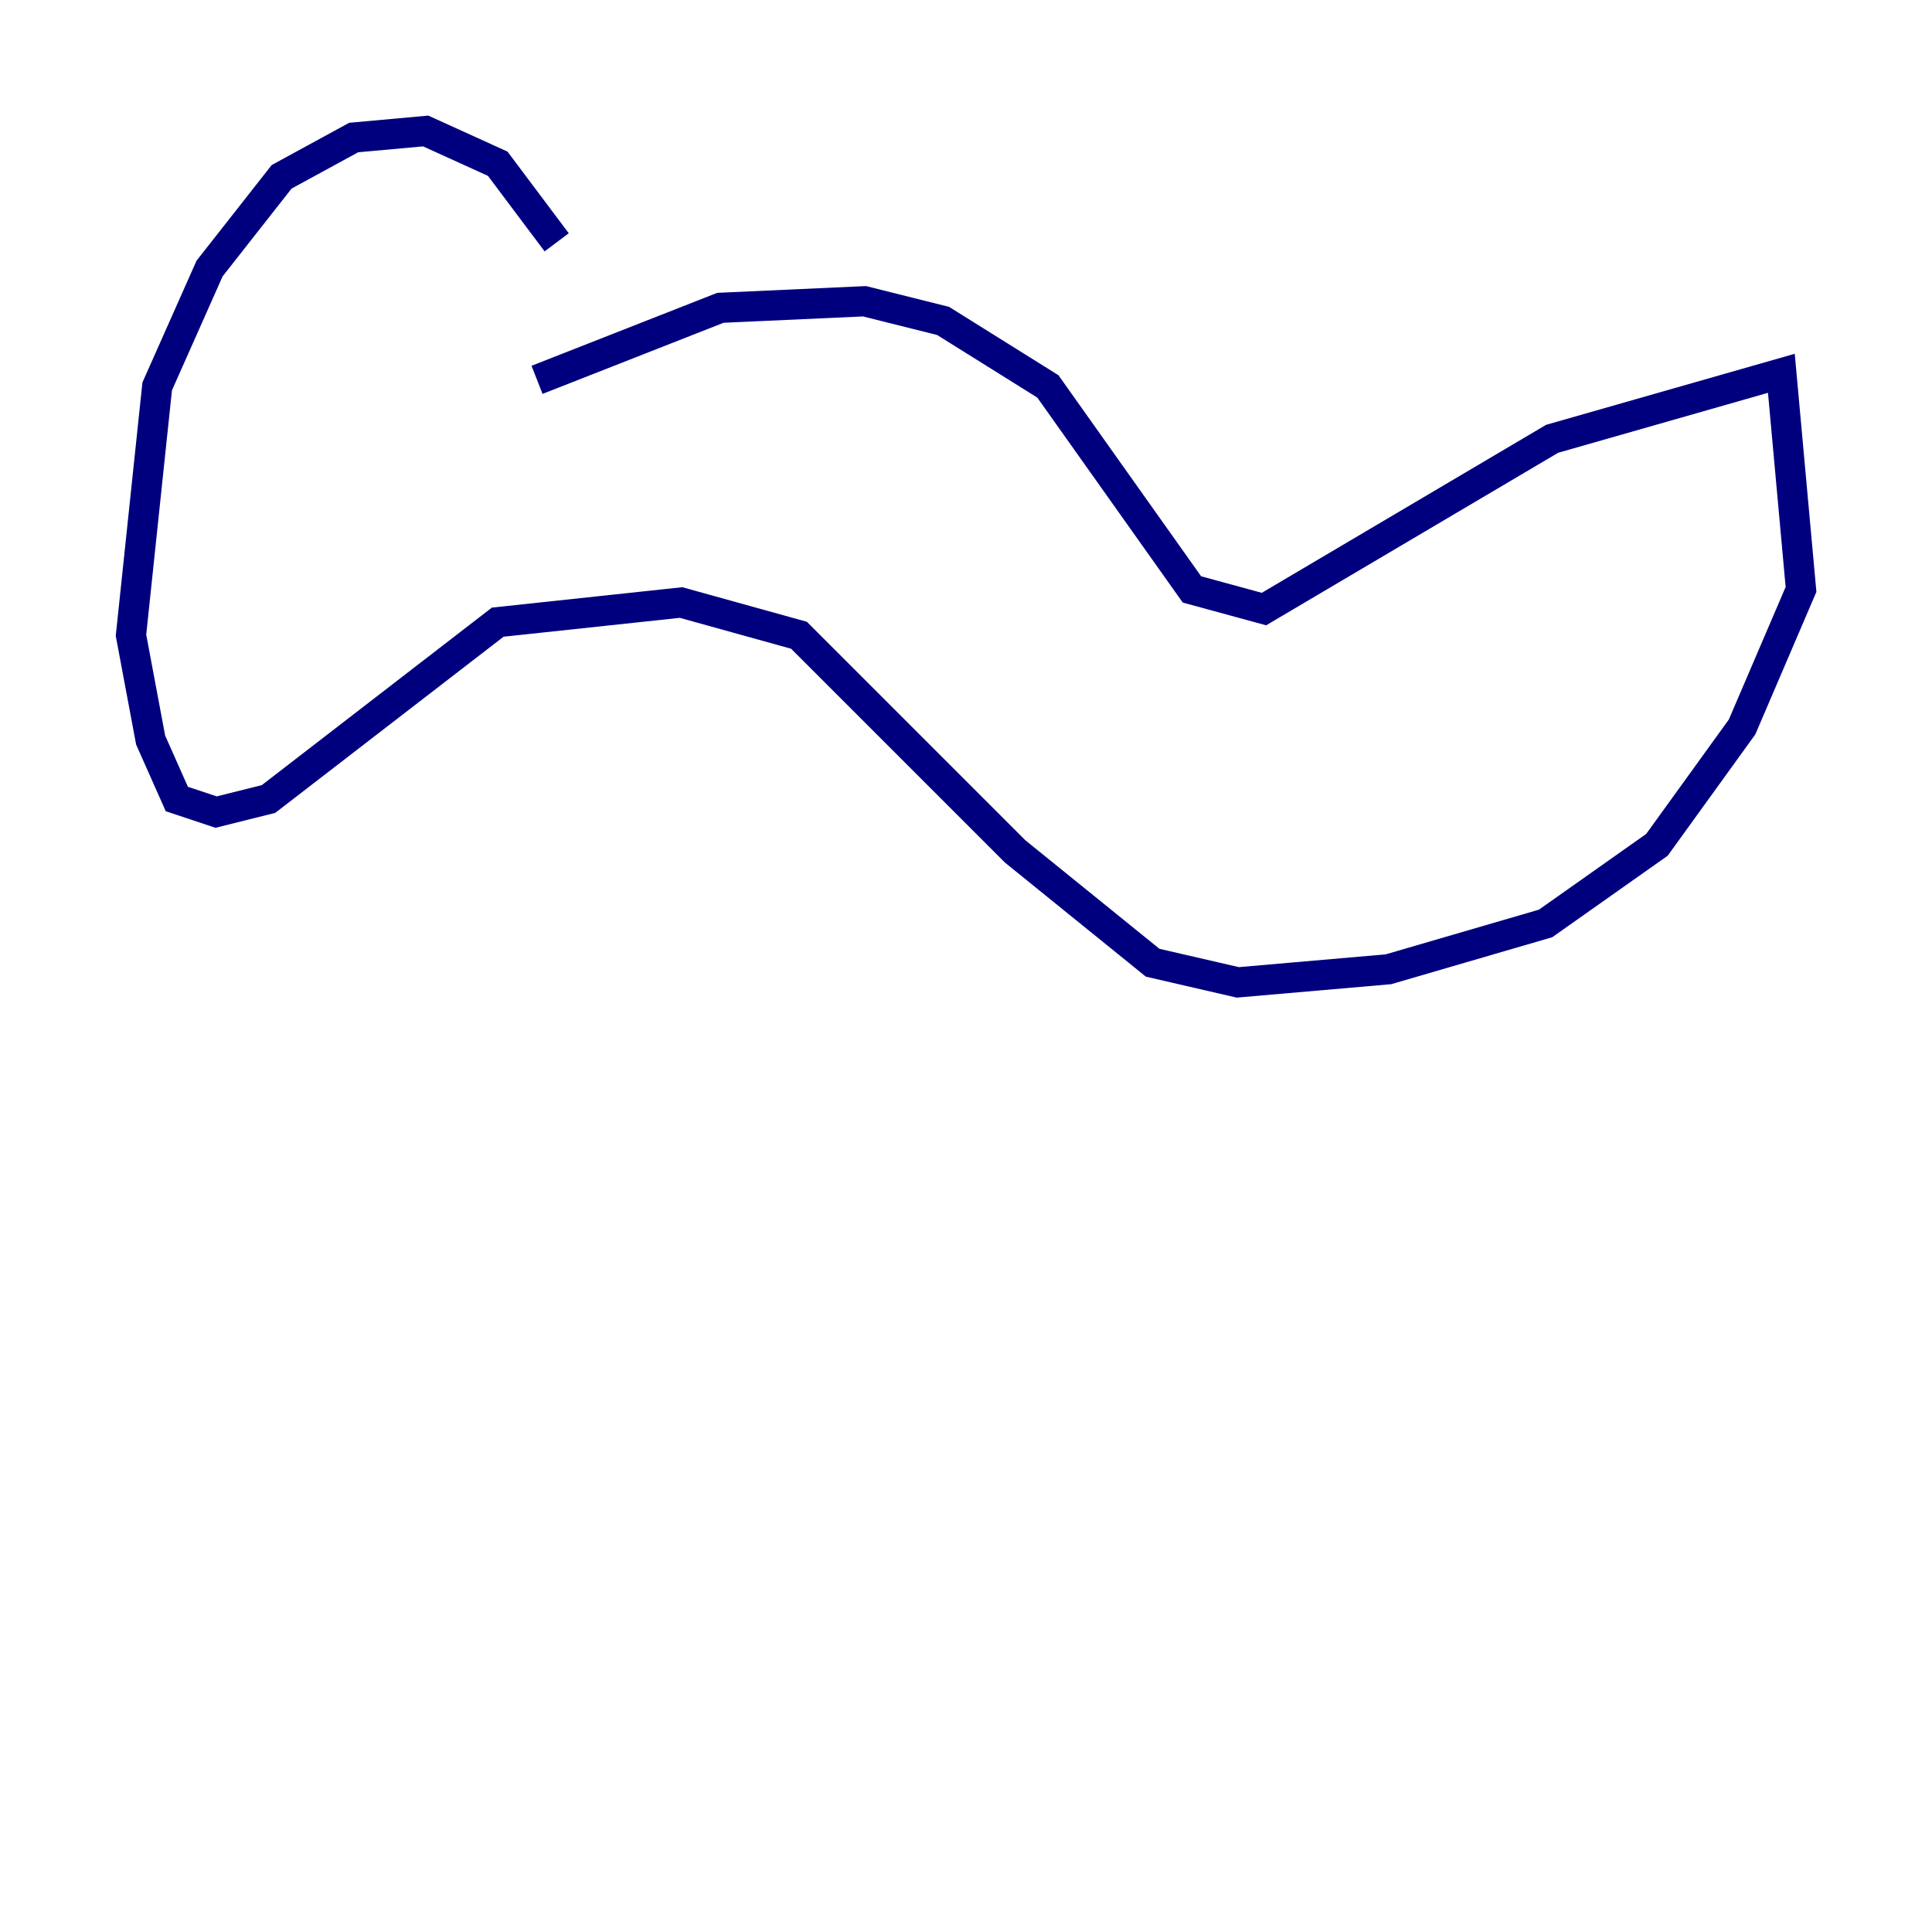 <?xml version="1.0" encoding="utf-8" ?>
<svg baseProfile="tiny" height="128" version="1.2" viewBox="0,0,128,128" width="128" xmlns="http://www.w3.org/2000/svg" xmlns:ev="http://www.w3.org/2001/xml-events" xmlns:xlink="http://www.w3.org/1999/xlink"><defs /><polyline fill="none" points="35.58,25.166 47.729,20.393 57.275,19.959 62.481,21.261 69.424,25.6 78.969,39.051 83.742,40.352 102.834,29.071 118.02,24.732 119.322,39.051 115.417,48.163 109.776,55.973 102.4,61.18 91.986,64.217 82.007,65.085 76.366,63.783 67.254,56.407 52.936,42.088 45.125,39.919 32.976,41.22 17.79,52.936 14.319,53.803 11.715,52.936 9.98,49.031 8.678,42.088 10.414,25.6 13.885,17.79 18.658,11.715 23.43,9.112 28.203,8.678 32.976,10.848 36.881,16.054" stroke="#00007f" stroke-width="2" /></svg>
